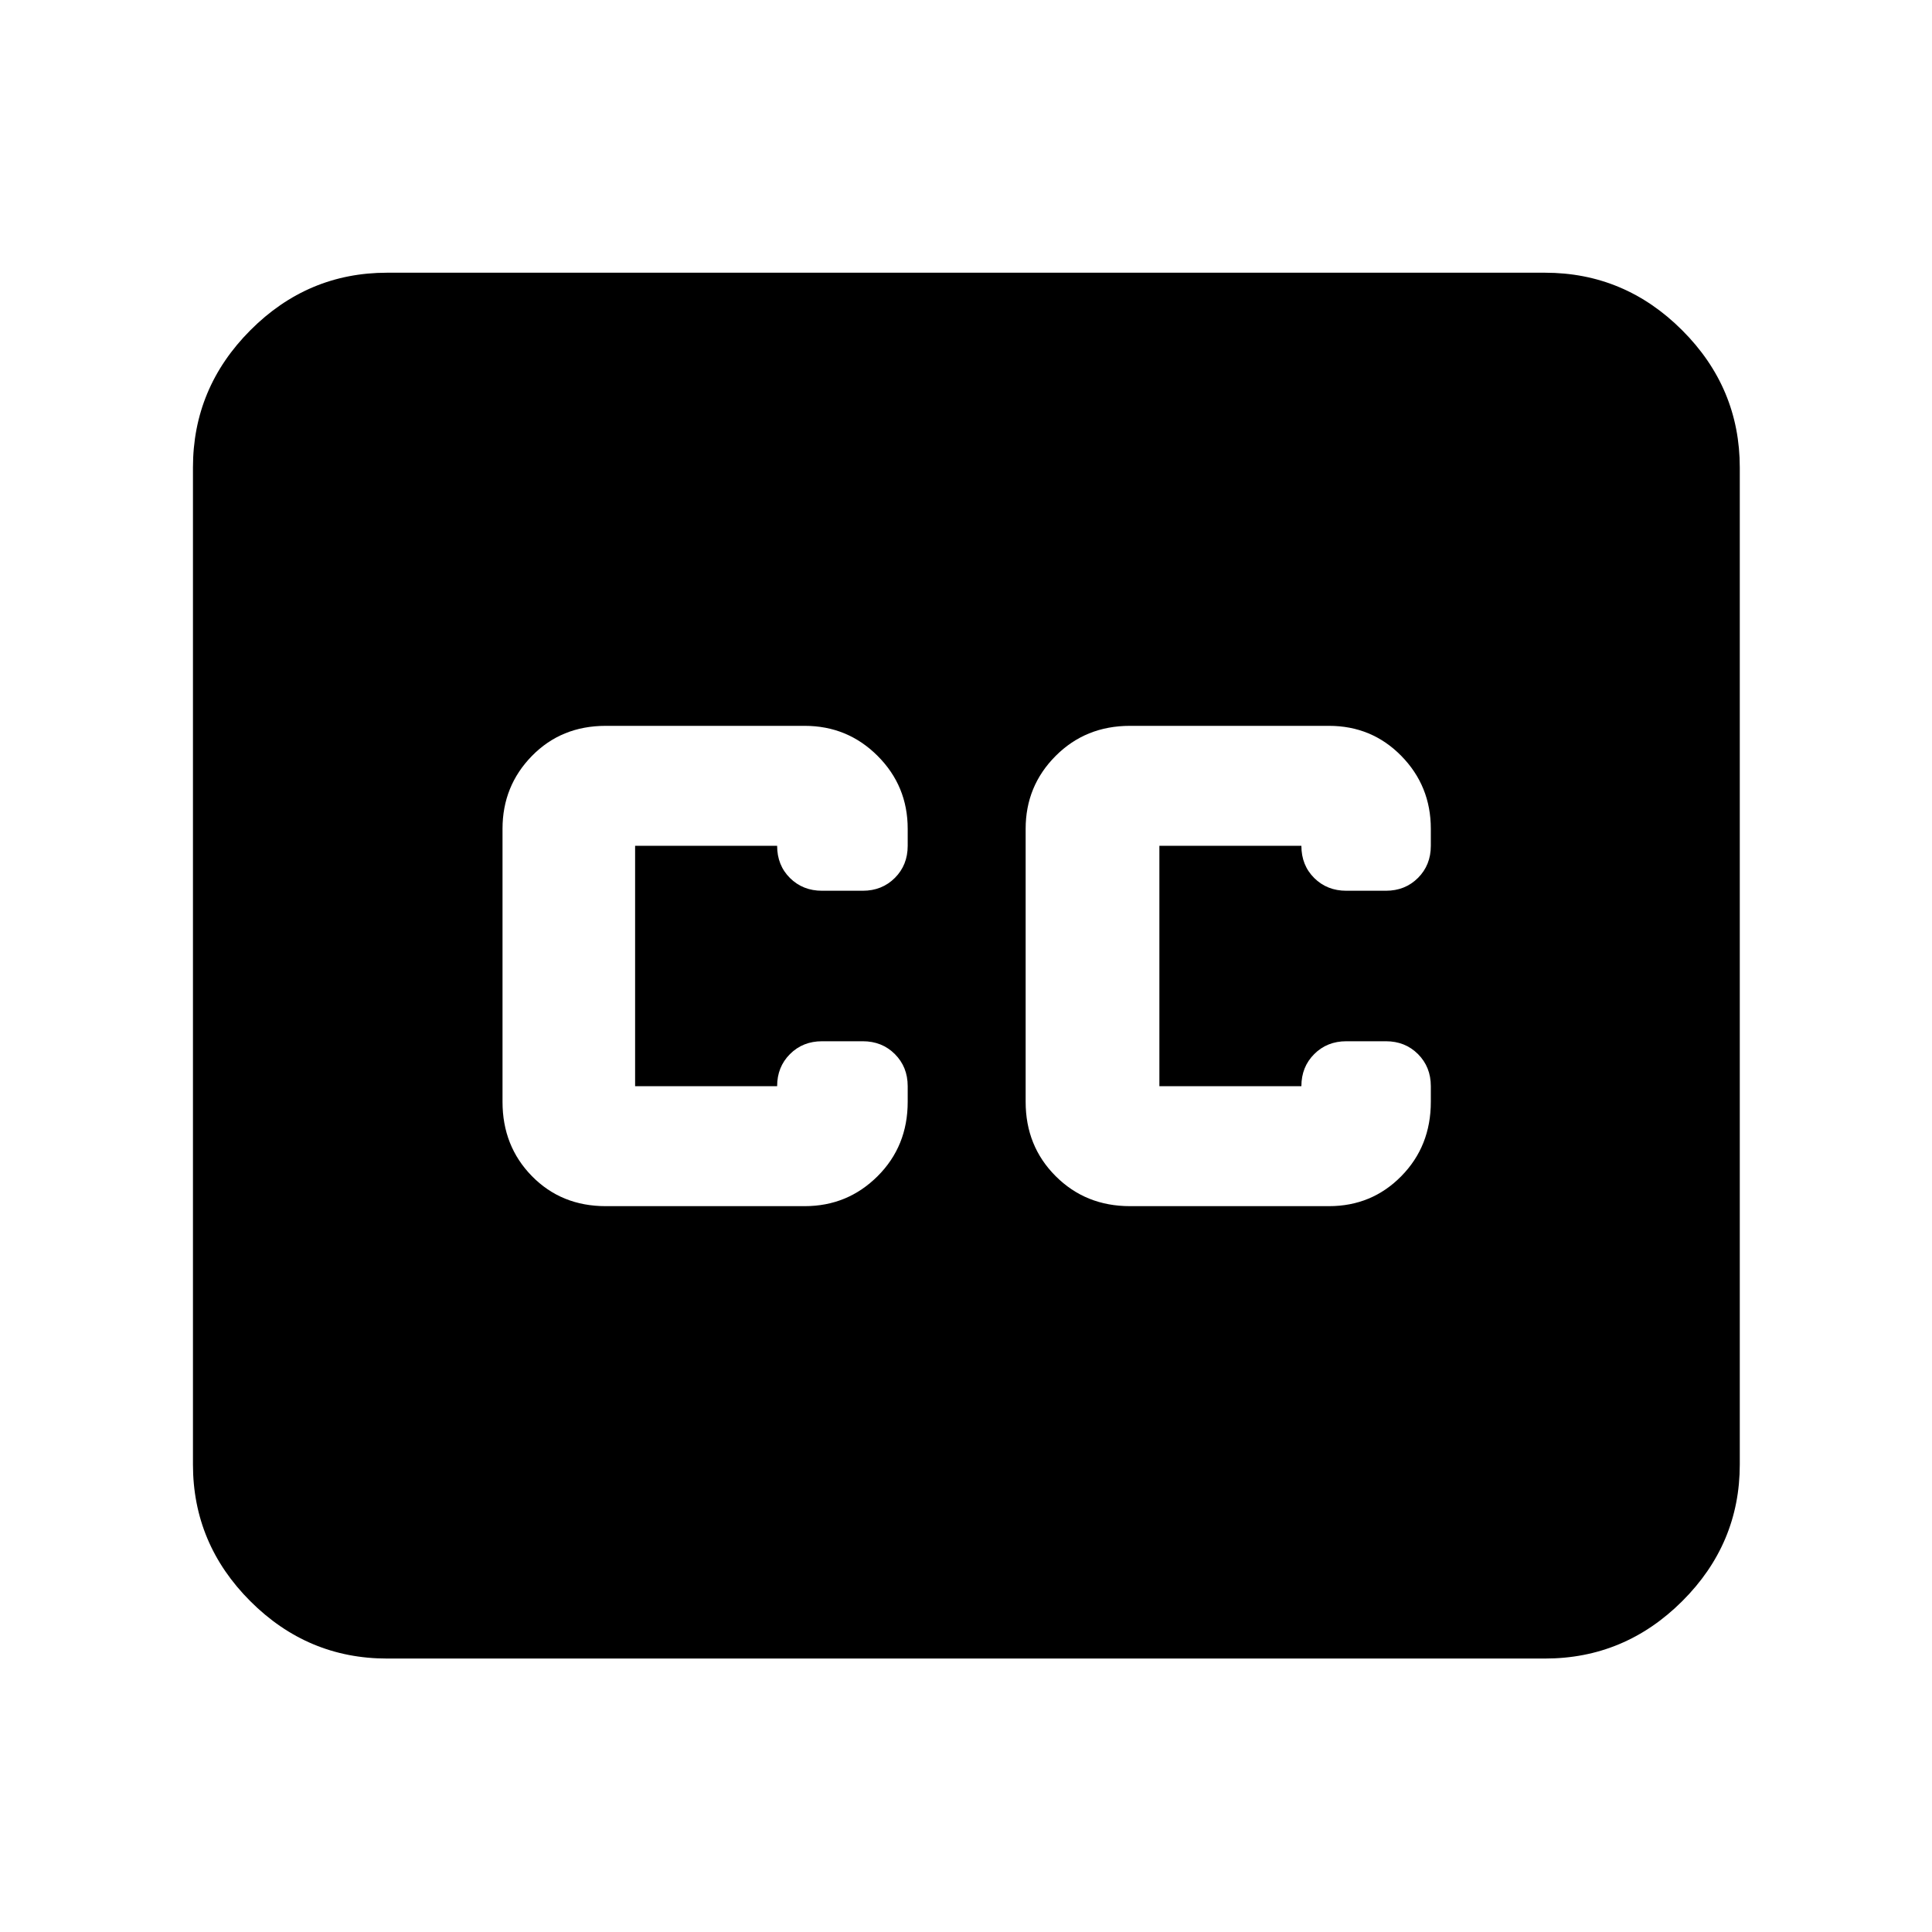 <svg xmlns="http://www.w3.org/2000/svg" height="40" viewBox="0 -960 960 960" width="40"><path d="M192.32-135.88q-39.43 0-67.94-28.5-28.5-28.51-28.5-67.94v-495.36q0-39.59 28.5-68.2 28.51-28.61 67.94-28.61h575.36q39.59 0 68.2 28.61t28.61 68.2v495.36q0 39.43-28.61 67.94-28.61 28.5-68.2 28.5H192.32Zm108.64-224.79h98.91q21.27 0 36.22-14.91 14.94-14.91 14.94-36.91v-7.79q0-9.57-6.38-15.95-6.38-6.38-15.95-6.38h-20.22q-9.57 0-15.95 6.38-6.38 6.38-6.38 15.95h-70.57v-119.44h70.57q0 9.66 6.38 16 6.38 6.33 15.95 6.33h20.22q9.57 0 15.95-6.38 6.38-6.38 6.38-15.95v-8.45q0-21.28-14.94-36.22-14.95-14.94-36.22-14.94h-98.91q-22.01 0-36.64 14.94-14.62 14.94-14.62 36.22v135.68q0 22 14.62 36.91 14.63 14.91 36.64 14.91Zm359.42-238.66h-98.92q-22 0-36.91 14.94-14.91 14.94-14.91 36.22v135.68q0 22 14.91 36.91 14.91 14.91 36.91 14.91h98.92q21.27 0 35.93-14.91t14.66-36.91v-7.79q0-9.57-6.38-15.95-6.38-6.38-15.95-6.38h-19.65q-9.58 0-15.96 6.38-6.38 6.38-6.38 15.95h-70.56v-119.44h70.56q0 9.66 6.38 16 6.38 6.33 15.96 6.33h19.65q9.57 0 15.95-6.38 6.38-6.38 6.38-15.95v-8.45q0-21.28-14.66-36.22-14.66-14.94-35.93-14.94Z"/></svg>